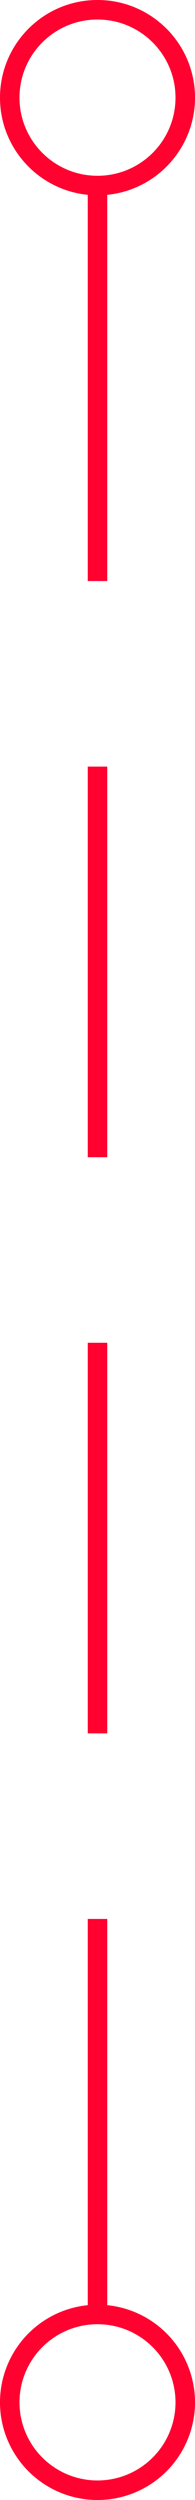 <svg width="40" height="512" viewBox="0 0 40 512" fill="none" xmlns="http://www.w3.org/2000/svg">
<path d="M38 20C38 29.941 29.941 38 20 38C10.059 38 2 29.941 2 20C2 10.059 10.059 2 20 2C29.941 2 38 10.059 38 20Z" stroke="#FF0230" stroke-width="4"/>
<circle cx="20" cy="492" r="18" stroke="#FF0230" stroke-width="4"/>
<rect x="18" y="275" width="4" height="80" fill="#FF0230"/>
<rect x="18" y="393" width="4" height="80" fill="#FF0230"/>
<rect x="18" y="157" width="4" height="80" fill="#FF0230"/>
<rect x="18" y="39" width="4" height="80" fill="#FF0230"/>
</svg>
